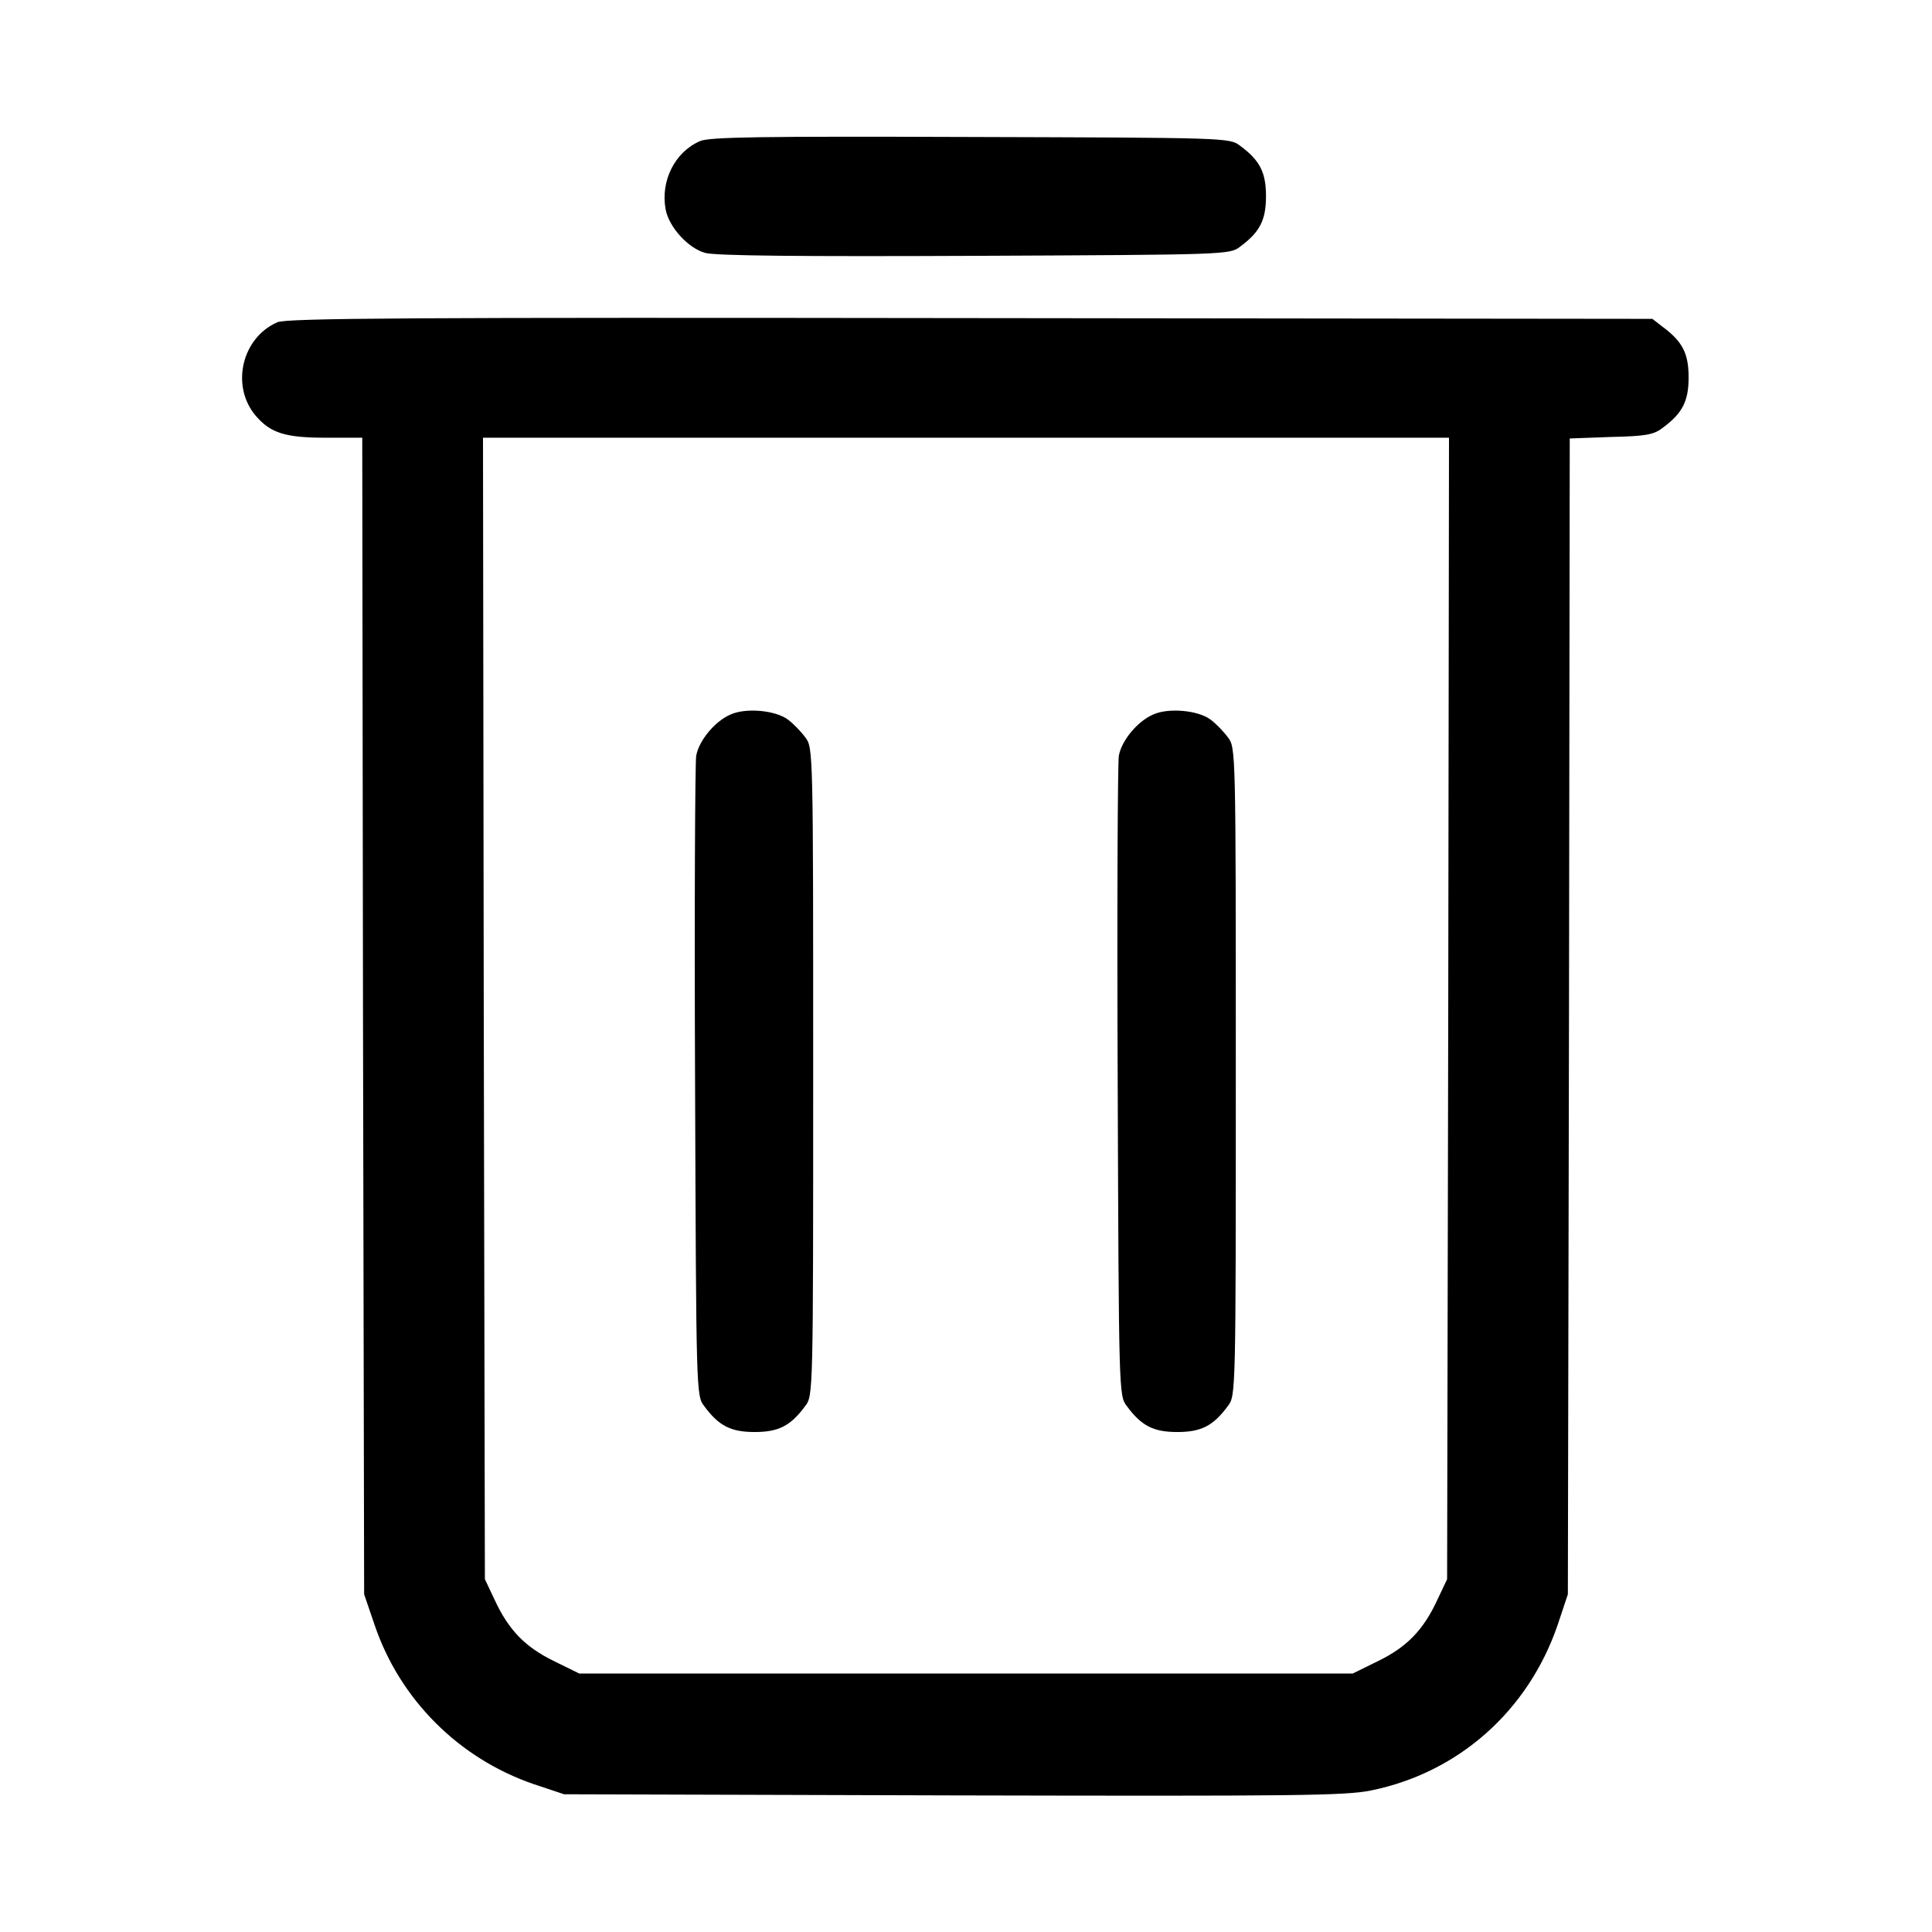 <svg version="1.1" id="Layer_1" xmlns="http://www.w3.org/2000/svg" xmlns:xlink="http://www.w3.org/1999/xlink" x="0px" y="0px"
	 width="512px" height="512px" viewBox="0 0 512 512" style="enable-background:new 0 0 512 512;" xml:space="preserve">
<g transform="translate(0,512) scale(0.1,-0.1)">
	<path d="M1855,4746c-67-29-105-106-91-181c9-47,59-102,104-115c25-8,257-10,714-8c665,3,677,3,704,24c53,39,69,71,69,134
		s-16,95-69,134c-27,21-38,21-714,23C2016,4759,1879,4757,1855,4746z"/>
	<path d="M735,4266c-94-41-124-168-58-247c40-47,79-59,187-59h96l2-1532l3-1533l28-82c67-197,223-353,421-421l81-27l1030-3
		c906-2,1039-1,1108,13c232,47,417,211,495,439l27,81l3,1532l2,1531l109,4c92,2,114,6,137,24c53,39,69,71,69,134s-16,95-69,134
		l-27,21l-1807,2C1085,4279,760,4277,735,4266z M3838,2448l-3-1513l-26-55c-37-80-81-125-157-162l-67-33H2560H1535l-67,33
		c-76,37-120,82-157,162l-26,55l-3,1513l-2,1512h1280h1280L3838,2448z"/>
	<path d="M1935,3226c-41-18-83-69-90-109c-3-18-5-406-3-864c3-822,3-832,24-859c39-53,71-69,134-69s95,16,134,69c21,27,21,34,21,886
		s0,859-21,886c-11,15-32,37-46,47C2055,3238,1975,3245,1935,3226z"/>
	<path d="M3055,3226c-41-18-83-69-90-109c-3-18-5-406-3-864c3-822,3-832,24-859c39-53,71-69,134-69s95,16,134,69c21,27,21,34,21,886
		s0,859-21,886c-11,15-32,37-46,47C3175,3238,3095,3245,3055,3226z"/>
</g>
</svg>
